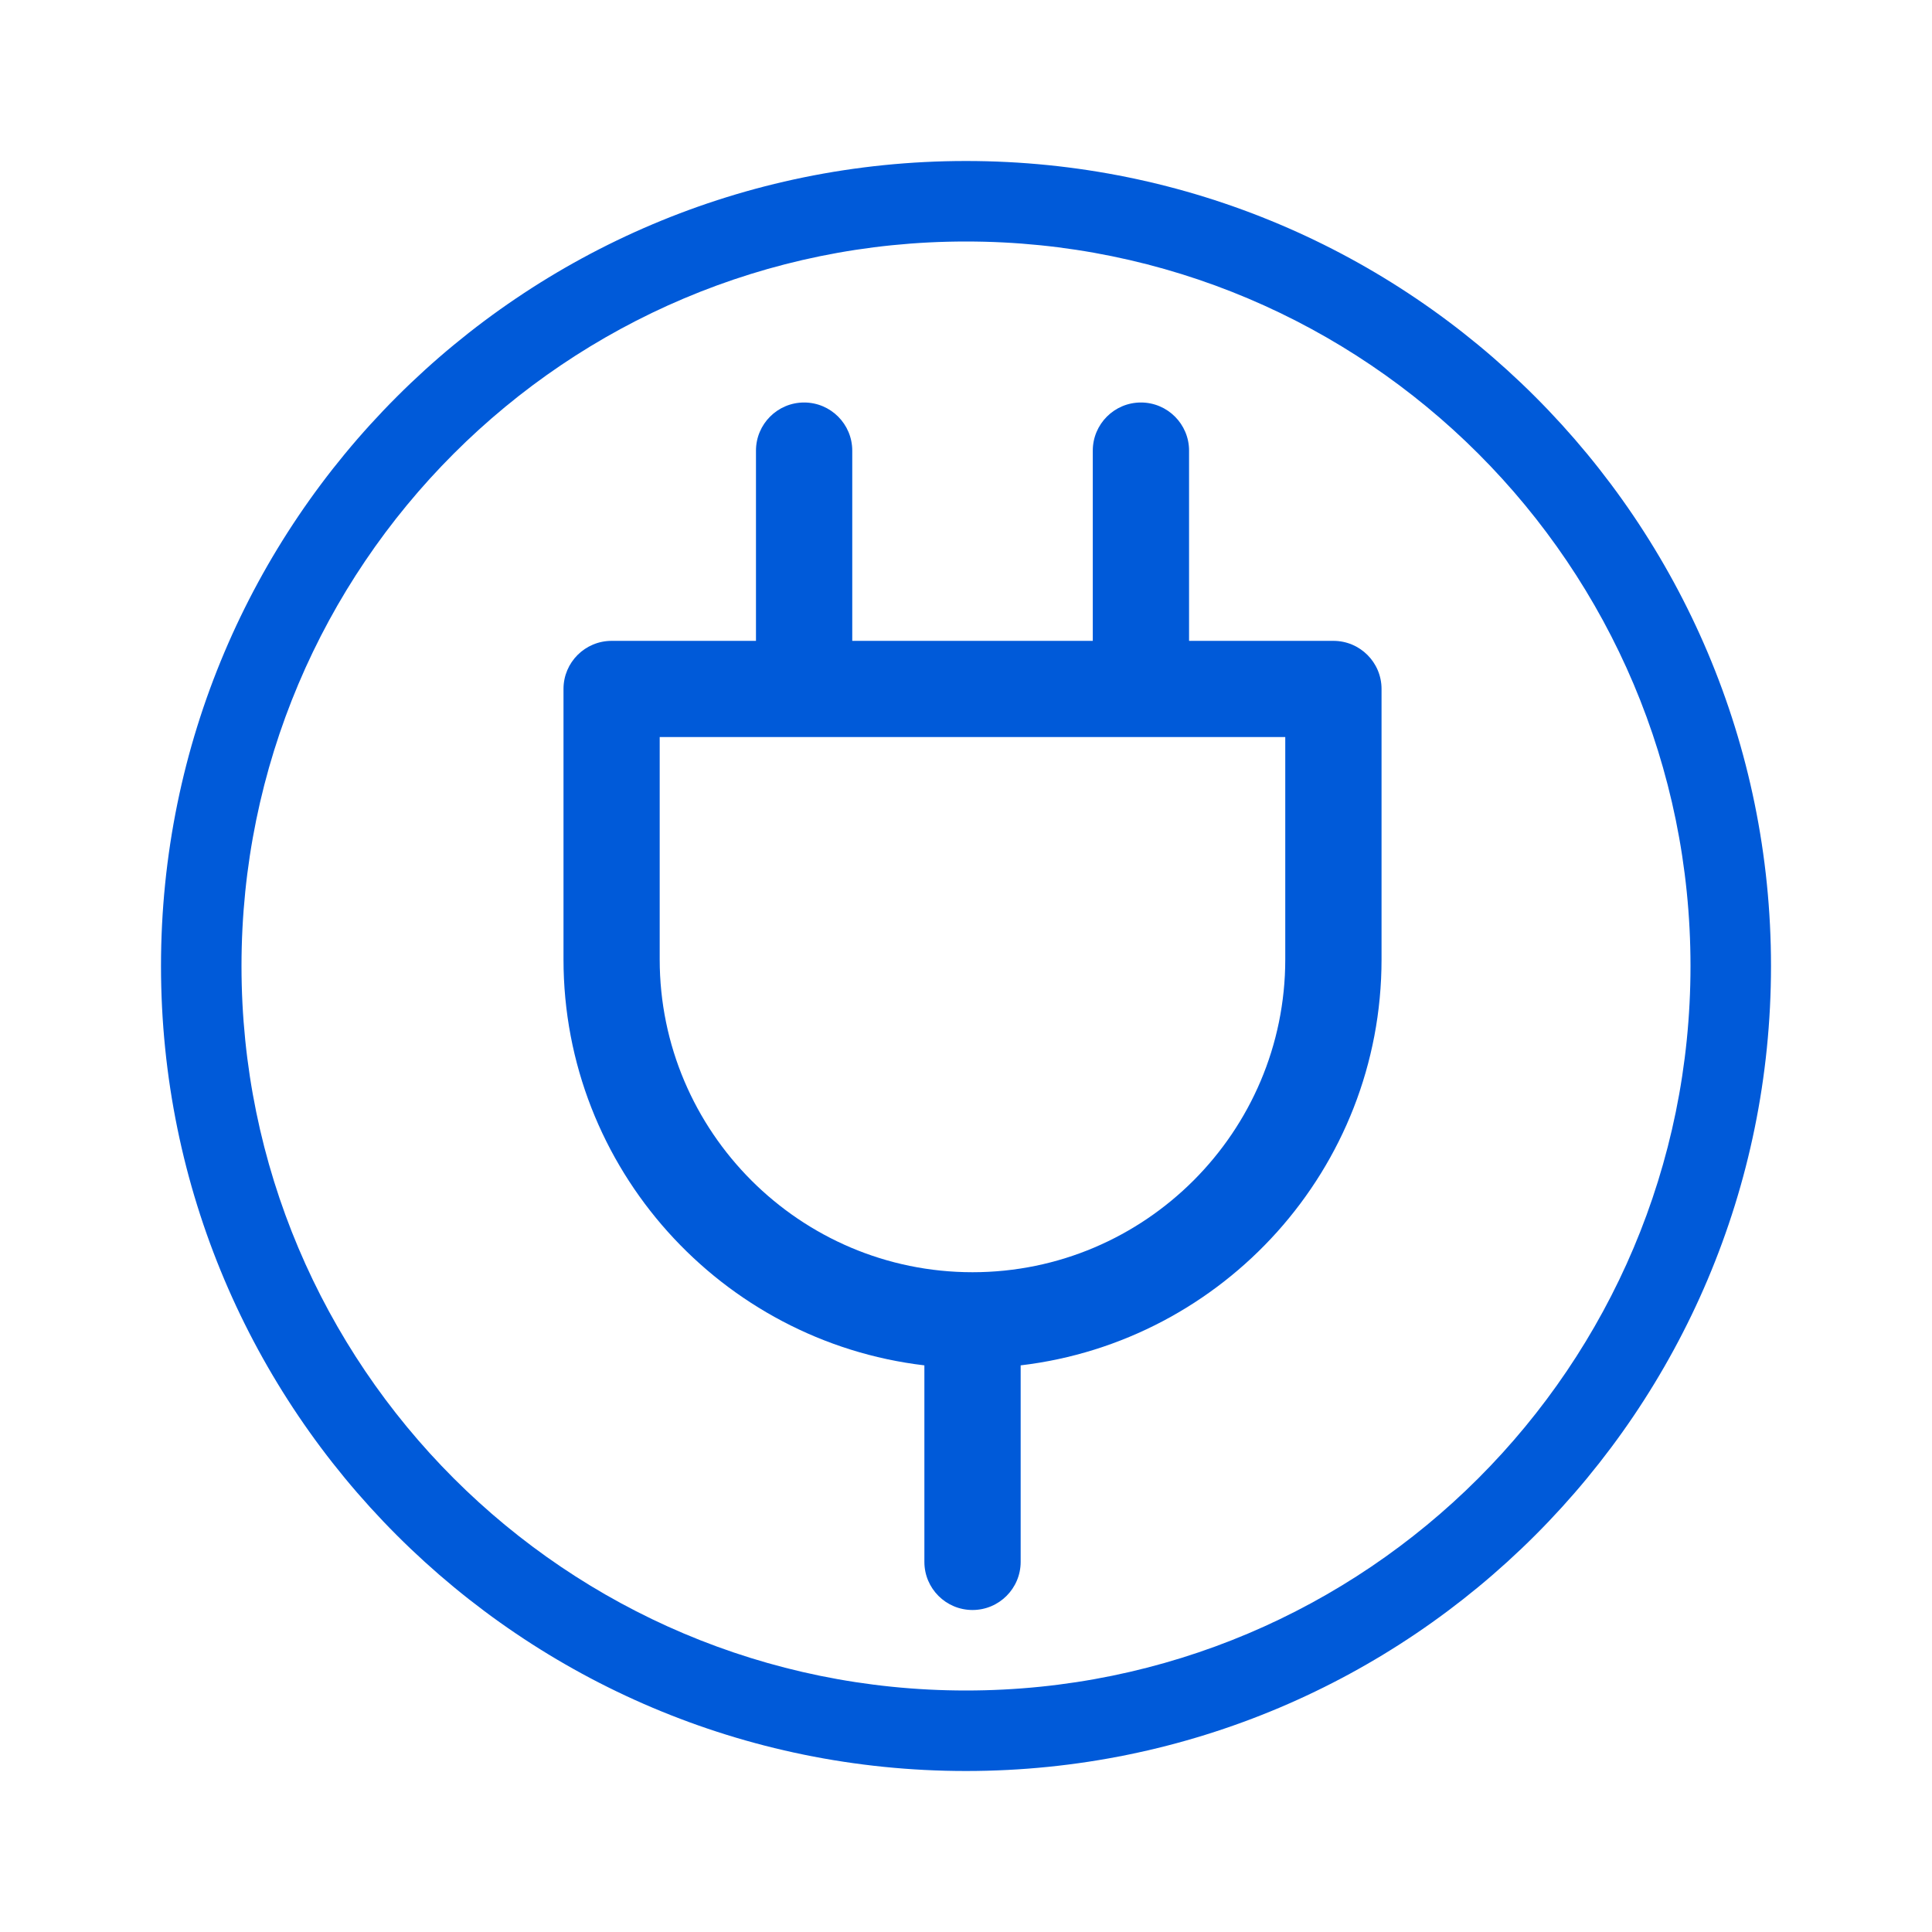 <svg width="24" height="24" viewBox="0 0 24 24" fill="none" xmlns="http://www.w3.org/2000/svg">
<path d="M16.564 7.961H14.771V5.598C14.771 5.268 14.503 5 14.173 5C13.843 5 13.575 5.268 13.575 5.598V7.961H10.587V5.598C10.587 5.268 10.319 5 9.989 5C9.659 5 9.391 5.268 9.391 5.598V7.961H7.598C7.268 7.961 7 8.228 7 8.558V11.918C7 14.517 8.963 16.663 11.483 16.961V19.402C11.483 19.733 11.751 20 12.081 20C12.411 20 12.679 19.732 12.679 19.402V16.961C15.2 16.663 17.162 14.517 17.162 11.918V8.558C17.162 8.228 16.894 7.961 16.564 7.961ZM15.966 11.918C15.966 14.06 14.223 15.804 12.081 15.804C9.939 15.804 8.195 14.06 8.195 11.918V9.156H15.966V11.918Z" fill="#005AD9"/>
<path fill-rule="evenodd" clip-rule="evenodd" d="M12 21C16.971 21 21 16.971 21 12C21 7.029 16.971 3 12 3C7.029 3 3 7.029 3 12C3 16.971 7.029 21 12 21ZM12 22C17.523 22 22 17.523 22 12C22 6.477 17.523 2 12 2C6.477 2 2 6.477 2 12C2 17.523 6.477 22 12 22Z" fill="#005AD9"/>
</svg>
